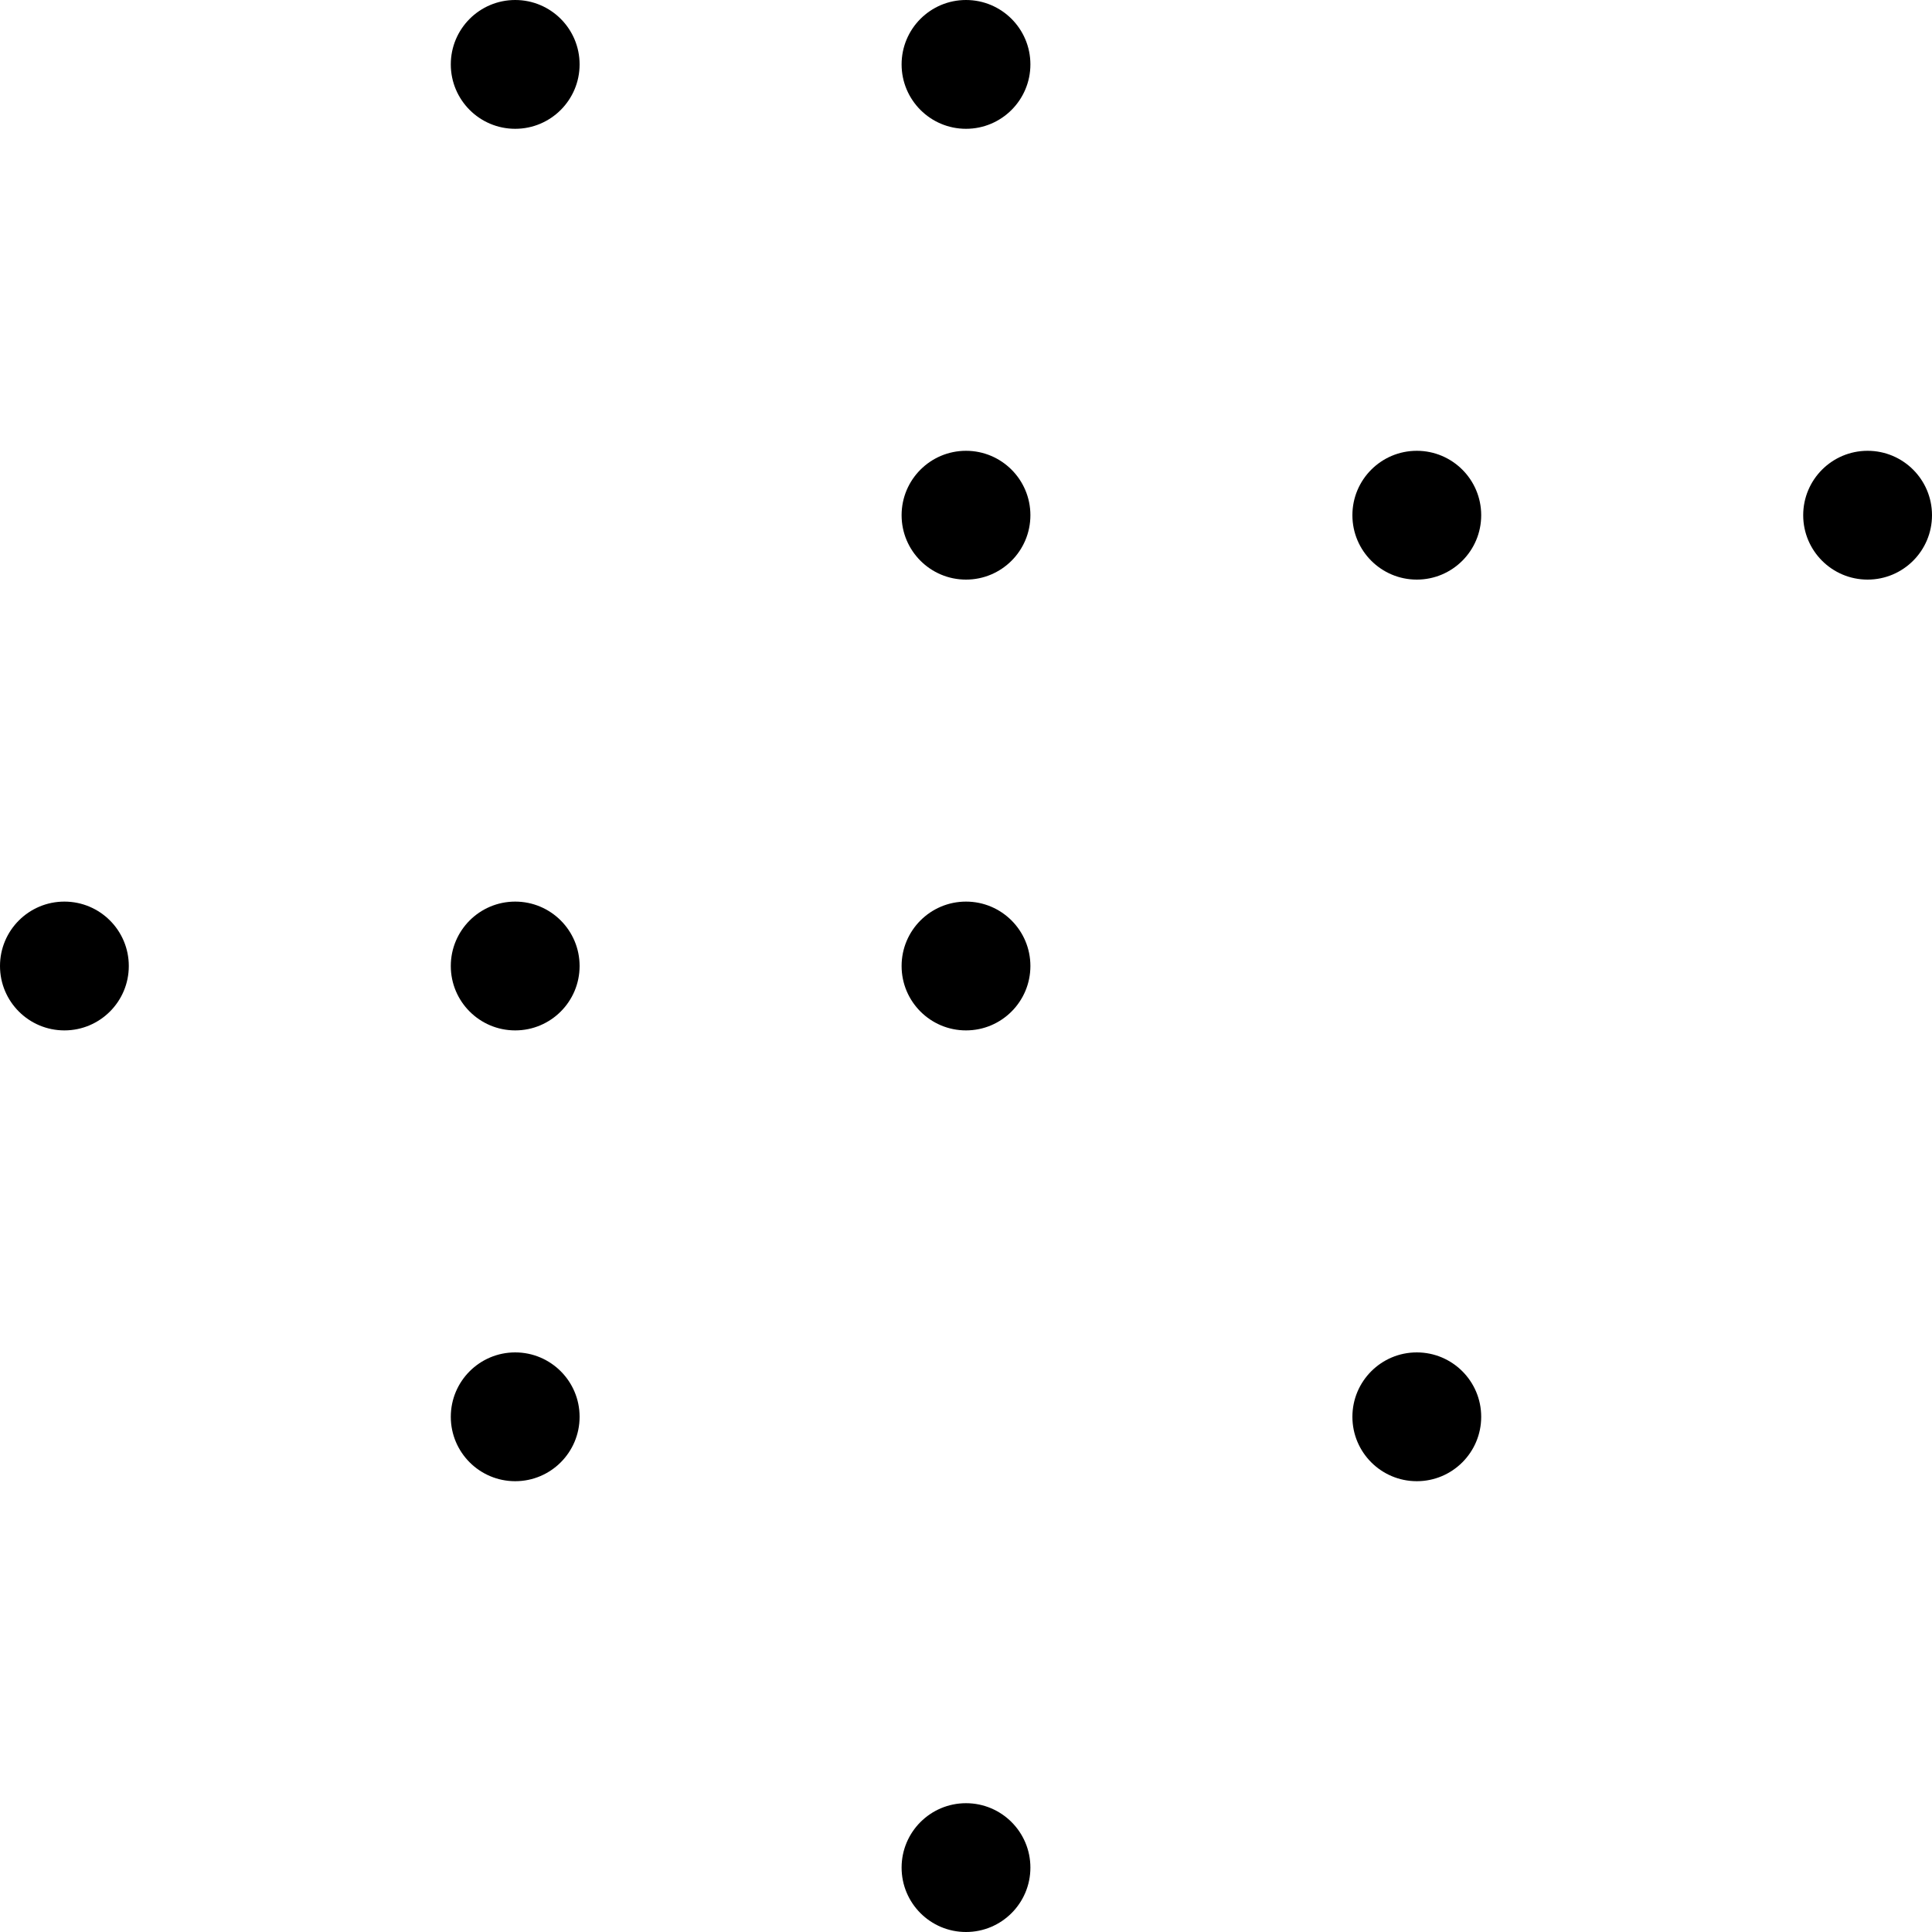 <svg width="300" height="300" xmlns="http://www.w3.org/2000/svg">
  <style>
    @media (prefers-color-scheme: light) {
      circle {
        fill: #000000;
      }

      line {
        stroke: #707070;
      }
    }

    @media (prefers-color-scheme: dark) {
      circle {
        fill: #daa520;
      }

      line {
        stroke: #f5deb3;
      }
    }

    circle {
      r: 10;
    }

    line {
      stroke-width: 5;
    }
  </style>
  <line x1="80" y1="10" x2="150" y2="10" />
  <line x1="150" y1="10" x2="150" y2="150" />
  <line x1="150" y1="150" x2="220" y2="220" />
  <line x1="80" y1="220" x2="150" y2="150" />
  <line x1="150" y1="290" x2="220" y2="220" />
  <line x1="80" y1="220" x2="150" y2="290" />
  <circle cx="80" cy="10" r="10" />
  <circle cx="150" cy="10" r="10" />
  <circle cx="150" cy="80" r="10" />
  <circle cx="220" cy="80" r="10" />
  <circle cx="290" cy="80" r="10" />
  <circle cx="10" cy="150" r="10" />
  <circle cx="80" cy="150" r="10" />
  <circle cx="150" cy="150" r="10" />
  <circle cx="80" cy="220" r="10" />
  <circle cx="220" cy="220" r="10" />
  <circle cx="150" cy="290" r="10" />
</svg>